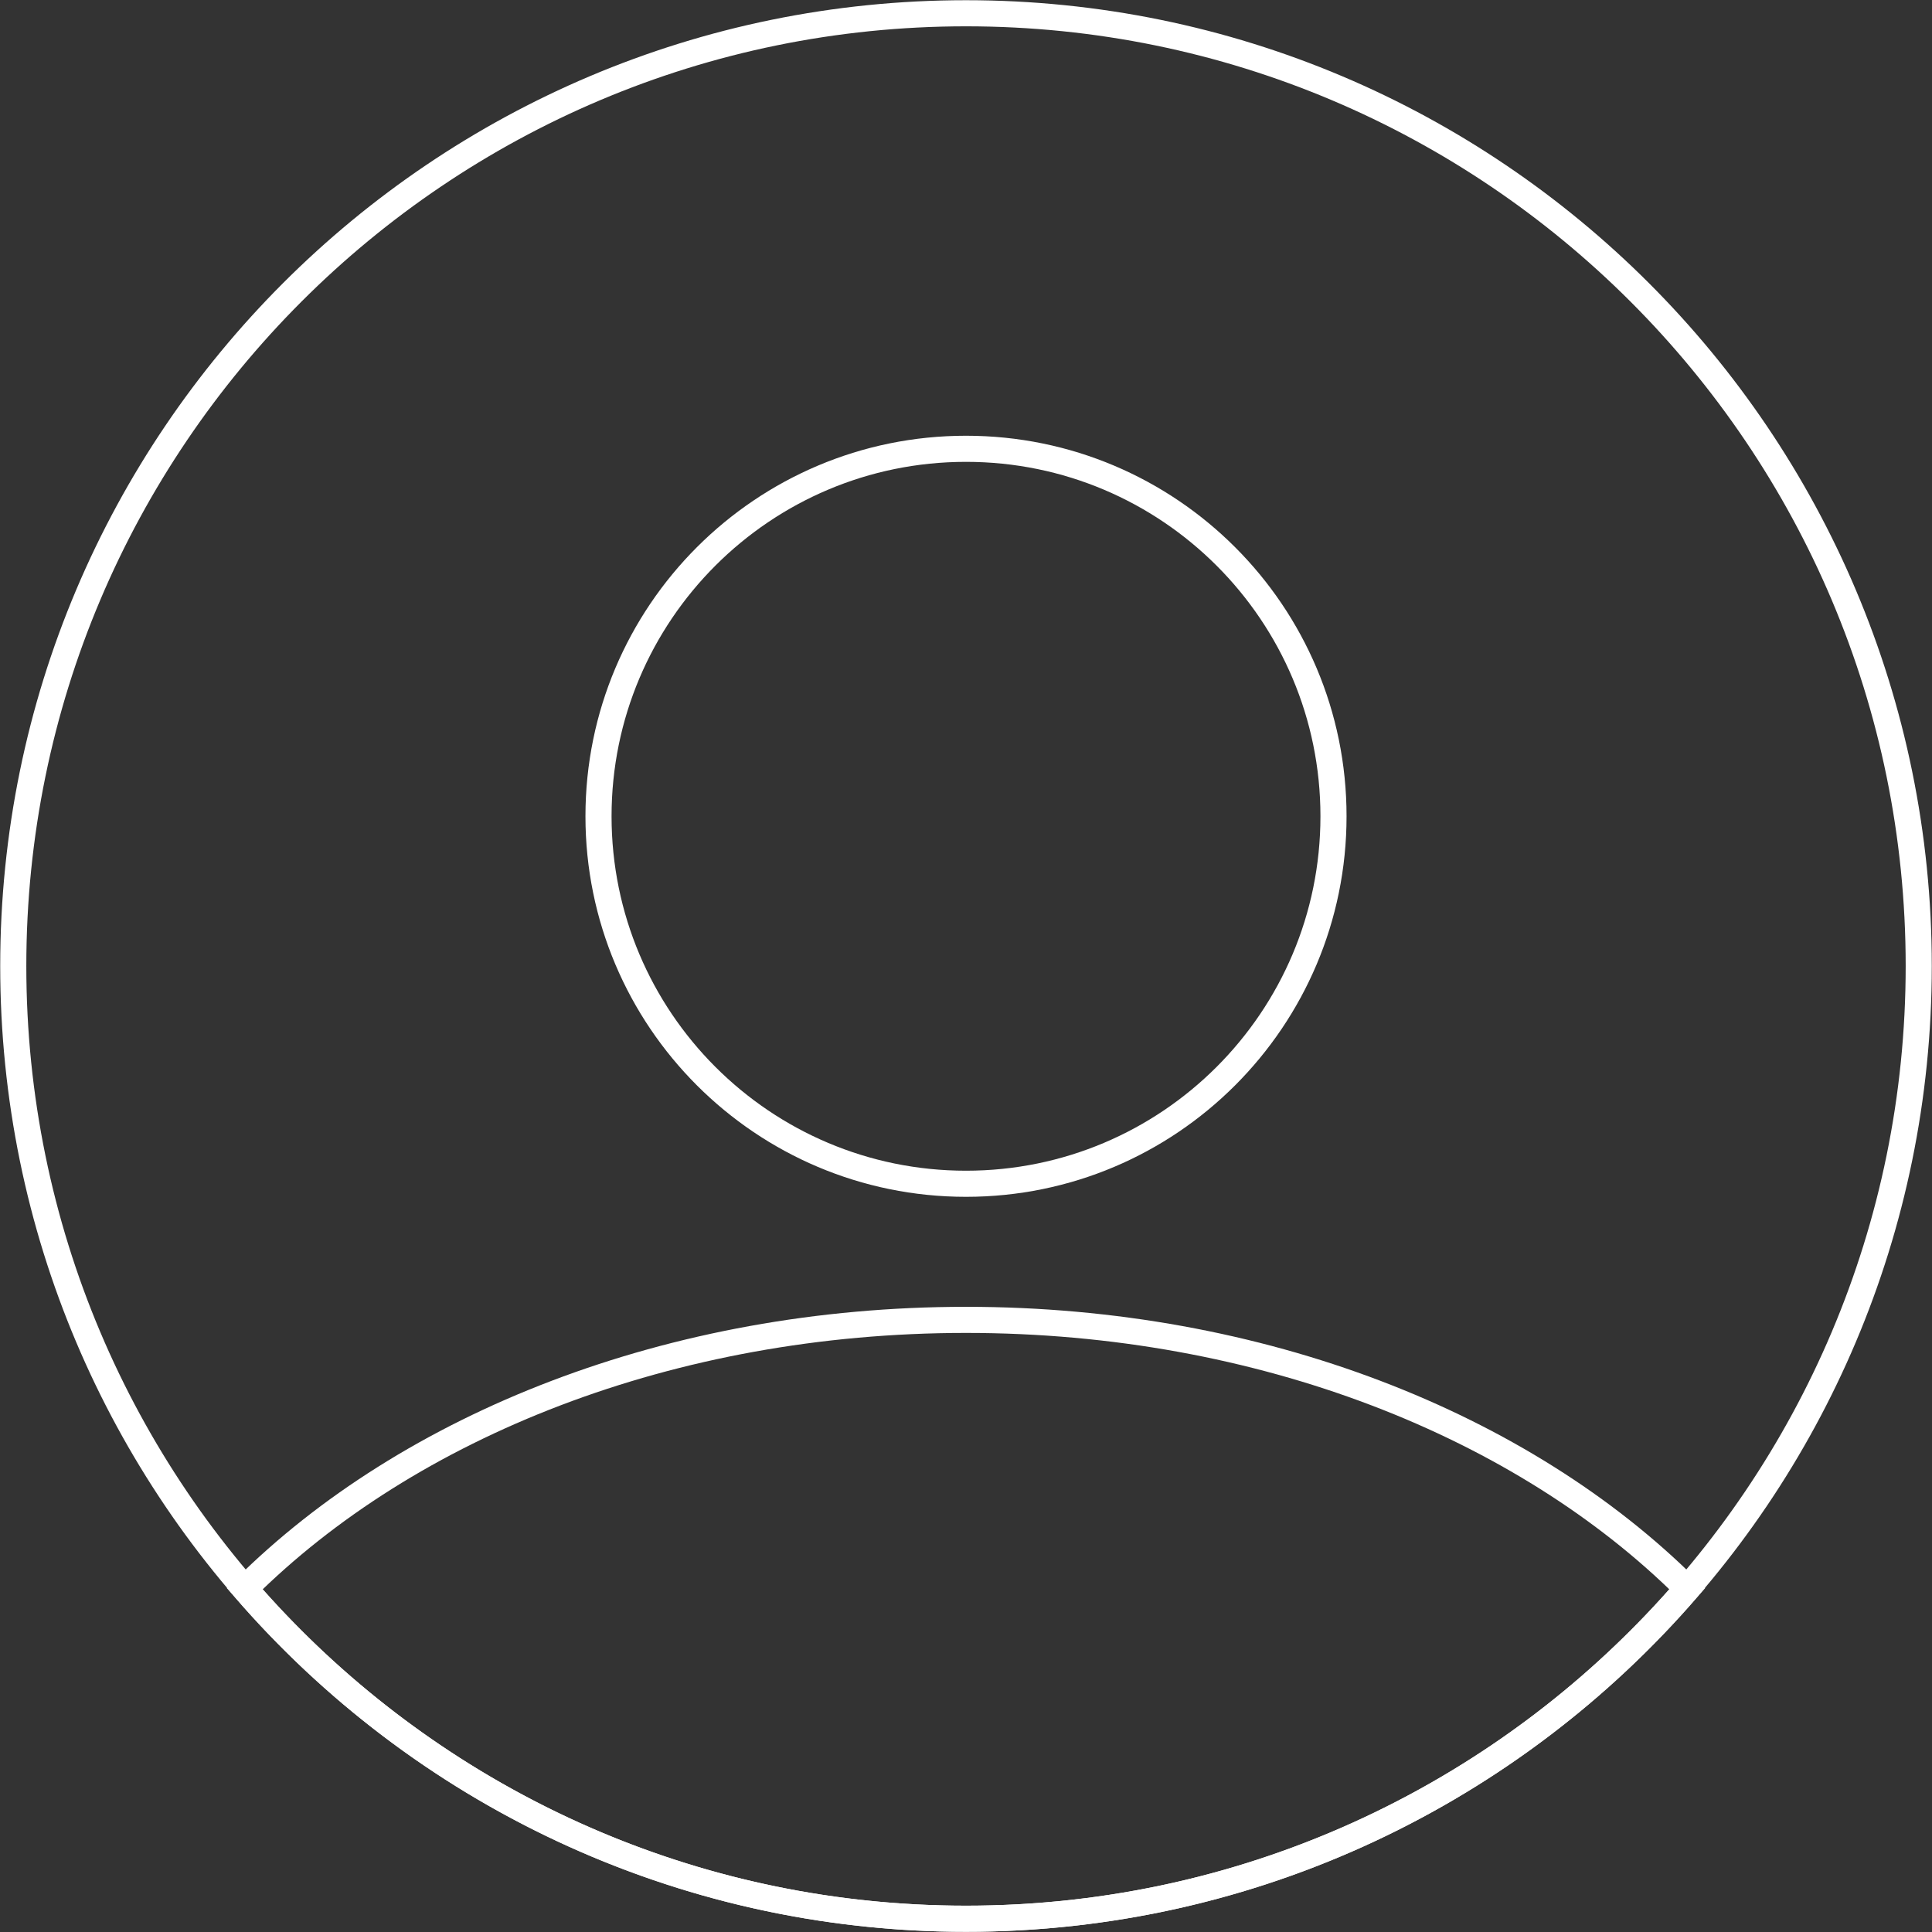 <?xml version="1.0" encoding="utf-8"?>
<!-- Generator: Adobe Illustrator 17.0.0, SVG Export Plug-In . SVG Version: 6.00 Build 0)  -->
<!DOCTYPE svg PUBLIC "-//W3C//DTD SVG 1.1//EN" "http://www.w3.org/Graphics/SVG/1.1/DTD/svg11.dtd">
<svg version="1.1" id="Calque_1" xmlns="http://www.w3.org/2000/svg" xmlns:xlink="http://www.w3.org/1999/xlink" x="0px" y="0px"
	 width="74px" height="74px" viewBox="0 0 74 74" style="enable-background:new 0 0 74 74;" xml:space="preserve">
<rect x="0" y="0" width="74" height="74" fill="#333333" stroke="none"/>
<style type="text/css">
	.st0{fill:none;stroke:#FFFFFF;stroke-miterlimit:10;}
	.st1{fill-rule:evenodd;clip-rule:evenodd;fill:none;stroke:#FFFFFF;stroke-miterlimit:10;}
</style>
<g>
	<path class="st0" d="M51.076,31.265c0,7.774-6.302,14.076-14.076,14.076c-7.774,0-14.076-6.302-14.076-14.076
		c0-7.774,6.302-14.075,14.076-14.075C44.774,17.19,51.076,23.492,51.076,31.265z"/>
	<path class="st0" d="M37,50.554c-11.314,0-21.352,4.048-27.629,10.297C16.068,68.589,25.958,73.492,37,73.492
		c11.042,0,20.932-4.903,27.629-12.641C58.352,54.602,48.313,50.554,37,50.554z"/>
	<path class="st1" d="M37,0.508c20.154,0,36.492,16.338,36.492,36.492c0,20.154-16.338,36.492-36.492,36.492
		C16.846,73.492,0.508,57.154,0.508,37C0.508,16.846,16.846,0.508,37,0.508z"/>
</g>
</svg>
